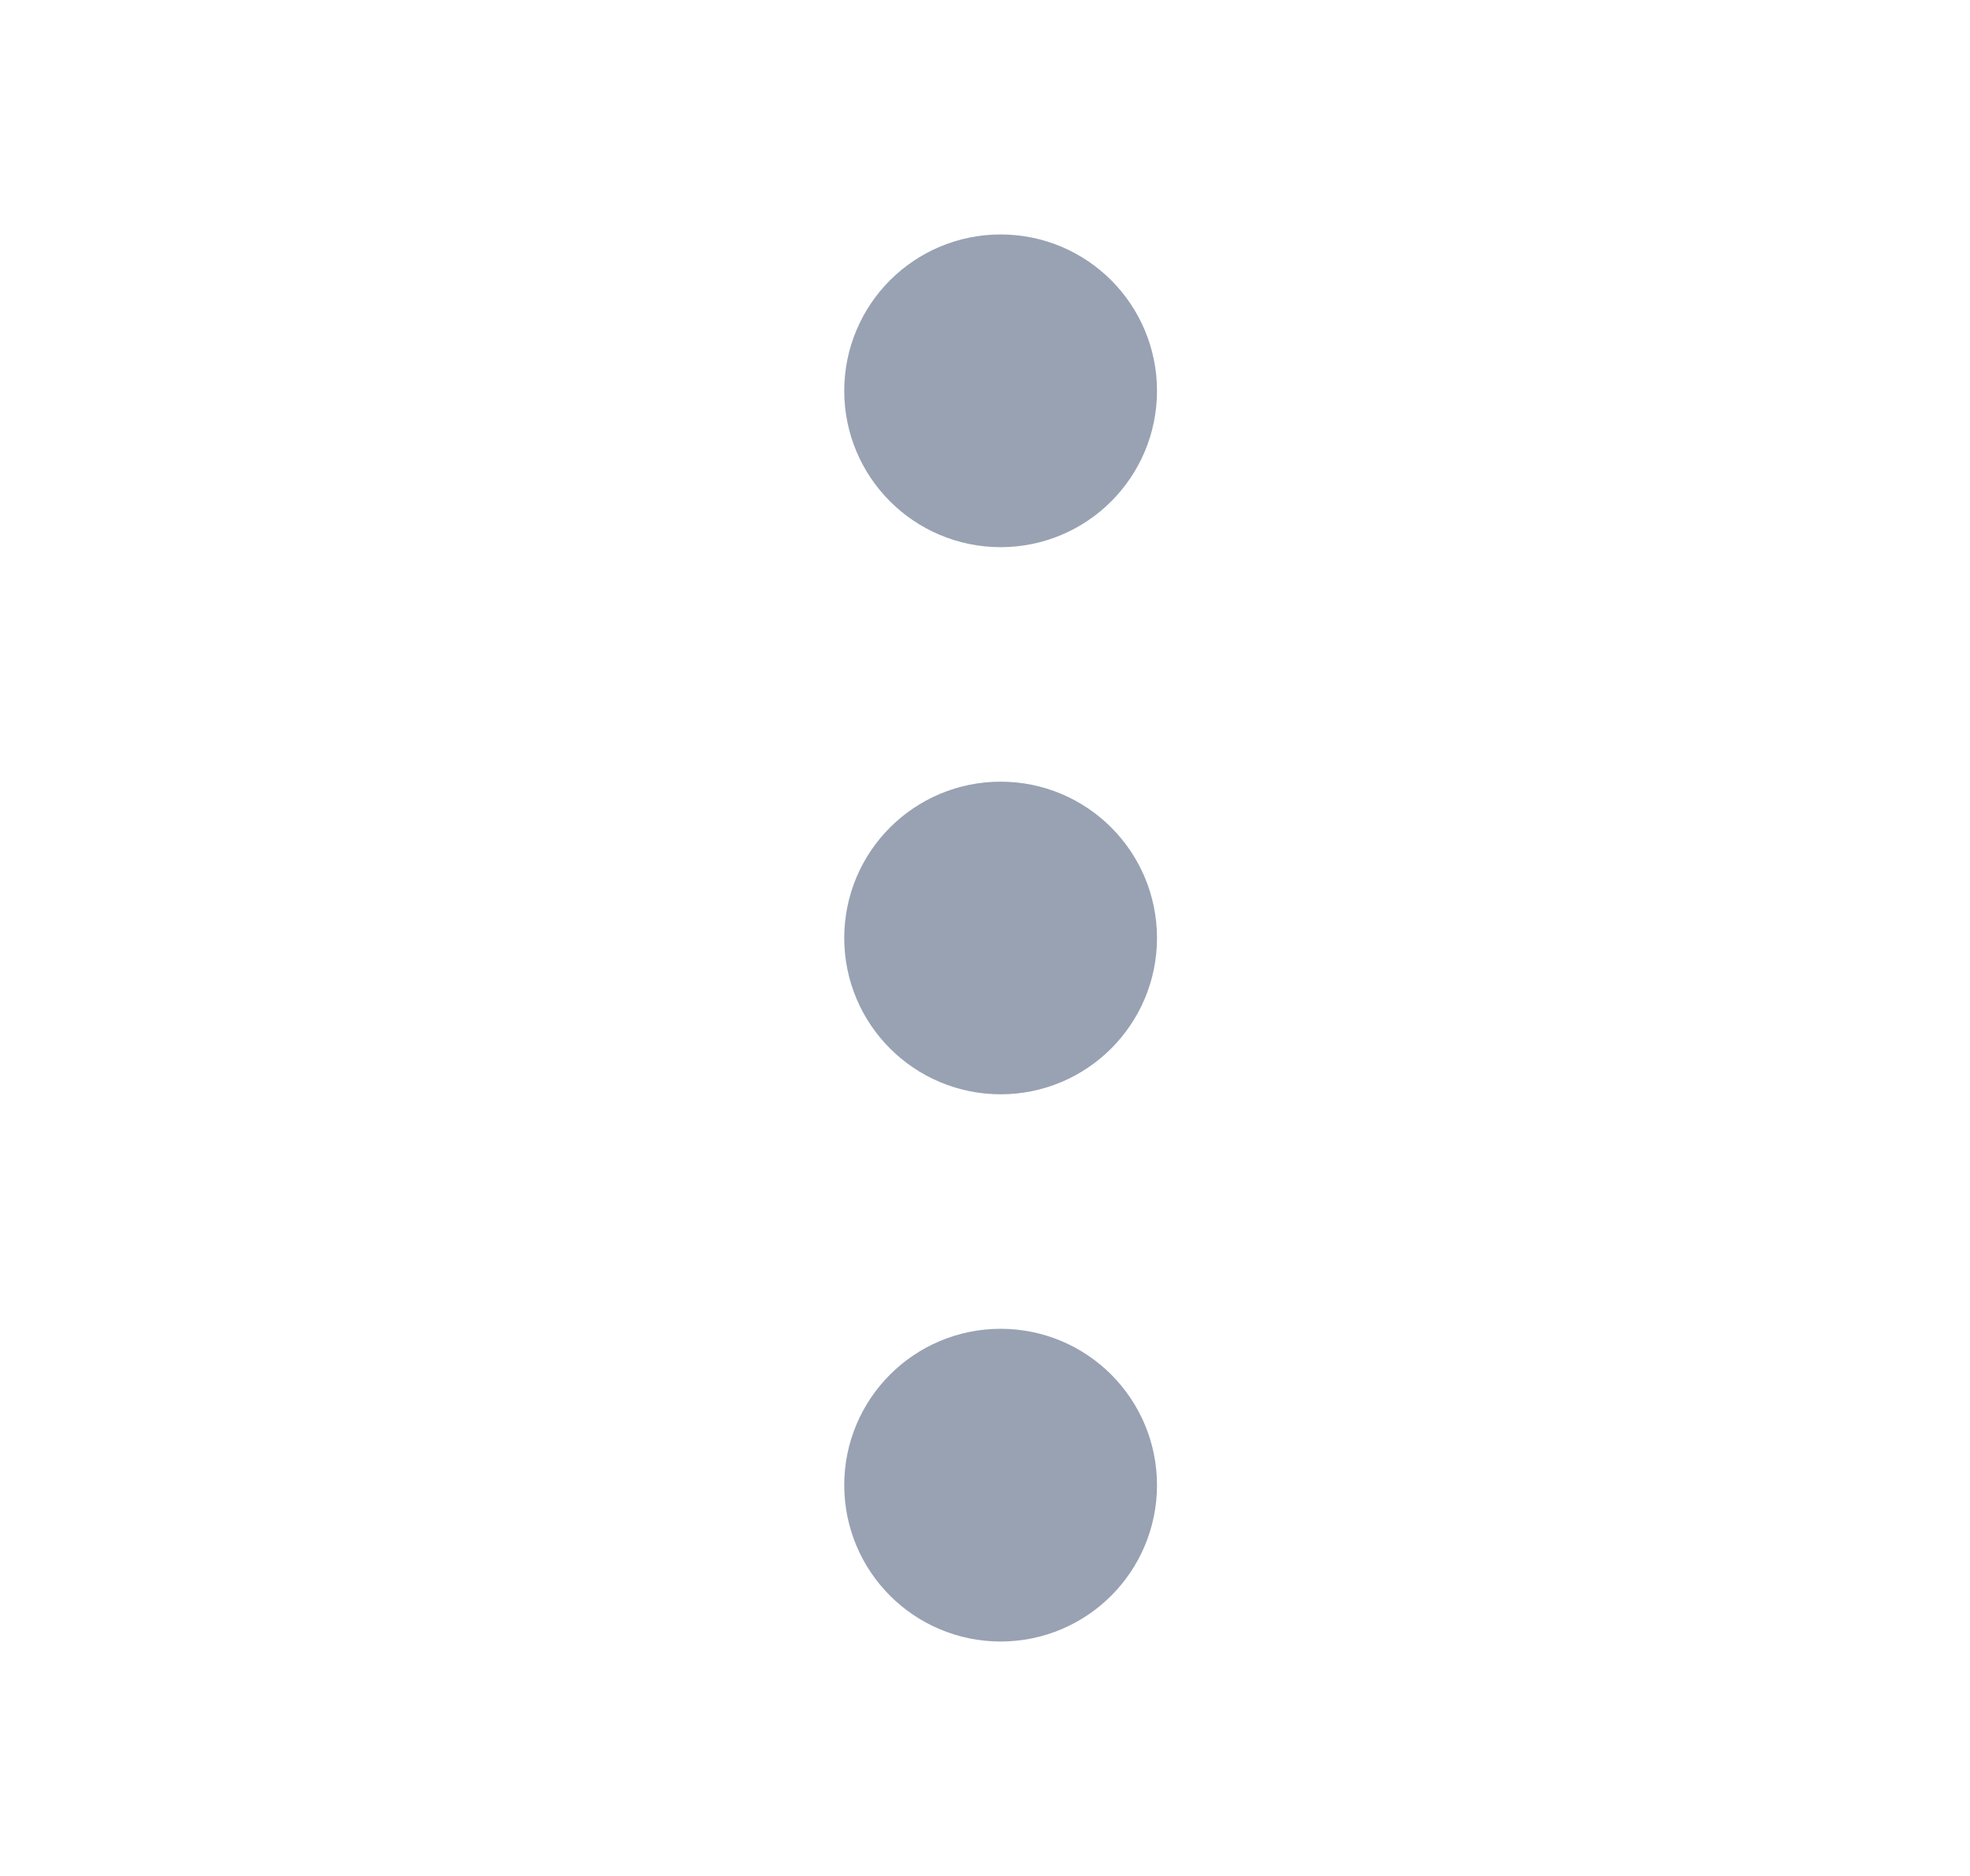 <svg width="21" height="20" viewBox="0 0 21 20" fill="none" xmlns="http://www.w3.org/2000/svg">
<path d="M10.667 10.833C11.127 10.833 11.5 10.46 11.5 10C11.5 9.54 11.127 9.167 10.667 9.167C10.206 9.167 9.833 9.54 9.833 10C9.833 10.46 10.206 10.833 10.667 10.833Z" stroke="#98A2B3" stroke-width="1.667" stroke-linecap="round" stroke-linejoin="round"/>
<path d="M10.667 5C11.127 5 11.5 4.627 11.5 4.167C11.5 3.706 11.127 3.333 10.667 3.333C10.206 3.333 9.833 3.706 9.833 4.167C9.833 4.627 10.206 5 10.667 5Z" stroke="#98A2B3" stroke-width="1.667" stroke-linecap="round" stroke-linejoin="round"/>
<path d="M10.667 16.667C11.127 16.667 11.5 16.294 11.5 15.833C11.5 15.373 11.127 15 10.667 15C10.206 15 9.833 15.373 9.833 15.833C9.833 16.294 10.206 16.667 10.667 16.667Z" stroke="#98A2B3" stroke-width="1.667" stroke-linecap="round" stroke-linejoin="round"/>
</svg>
